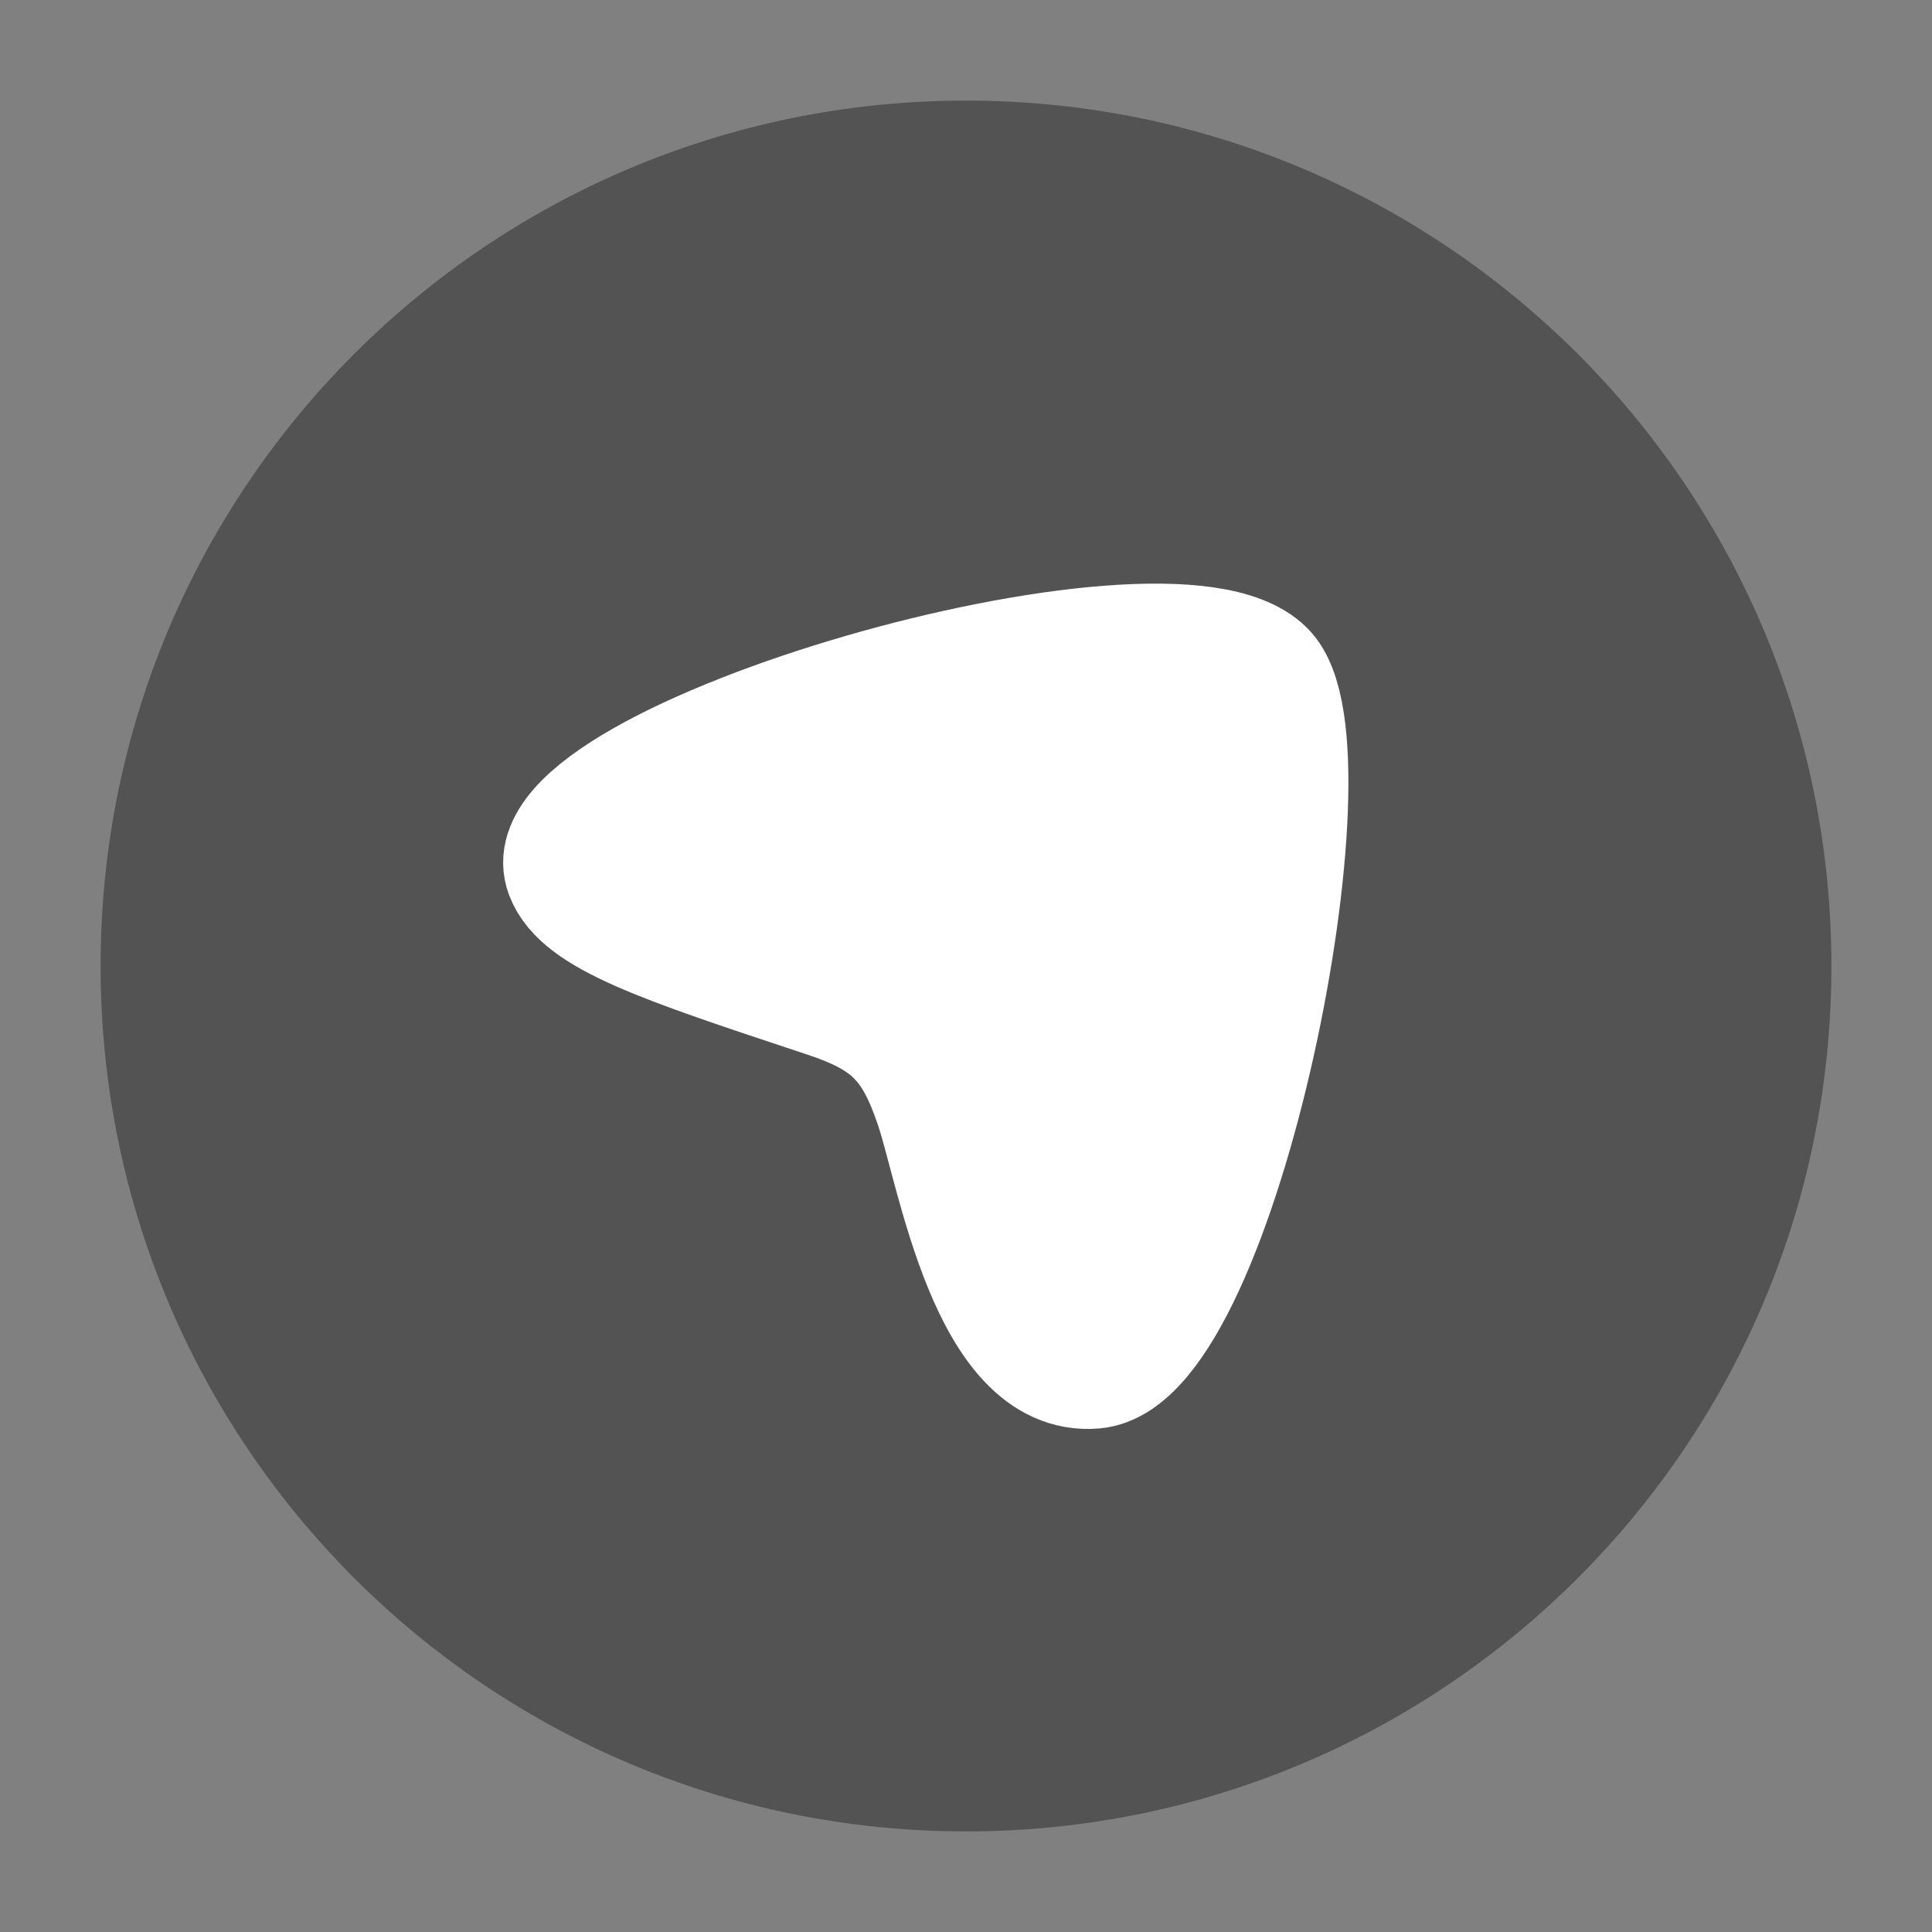 <svg width="15" height="15" viewBox="0 0 15 15" fill="none" xmlns="http://www.w3.org/2000/svg">
<rect x="0" y="0" width="15" height="15" fill="#808080" stroke="none"/>
<path d="M13.75 7.5C13.75 10.952 10.952 13.75 7.5 13.75C4.048 13.75 1.25 10.952 1.25 7.5C1.25 4.048 4.048 1.25 7.5 1.25C10.952 1.25 13.75 4.048 13.75 7.5Z" fill="#535353" stroke="#535353" stroke-width="0.938"/>
<path d="M9.817 5.207C10.407 5.791 9.464 10.539 8.496 10.623C7.685 10.693 7.432 9.092 7.261 8.585C7.092 8.084 6.904 7.904 6.408 7.74C5.146 7.322 4.516 7.114 4.391 6.783C4.06 5.908 9.065 4.461 9.817 5.207Z" fill="white" stroke="white" stroke-width="0.938"/>
</svg>
